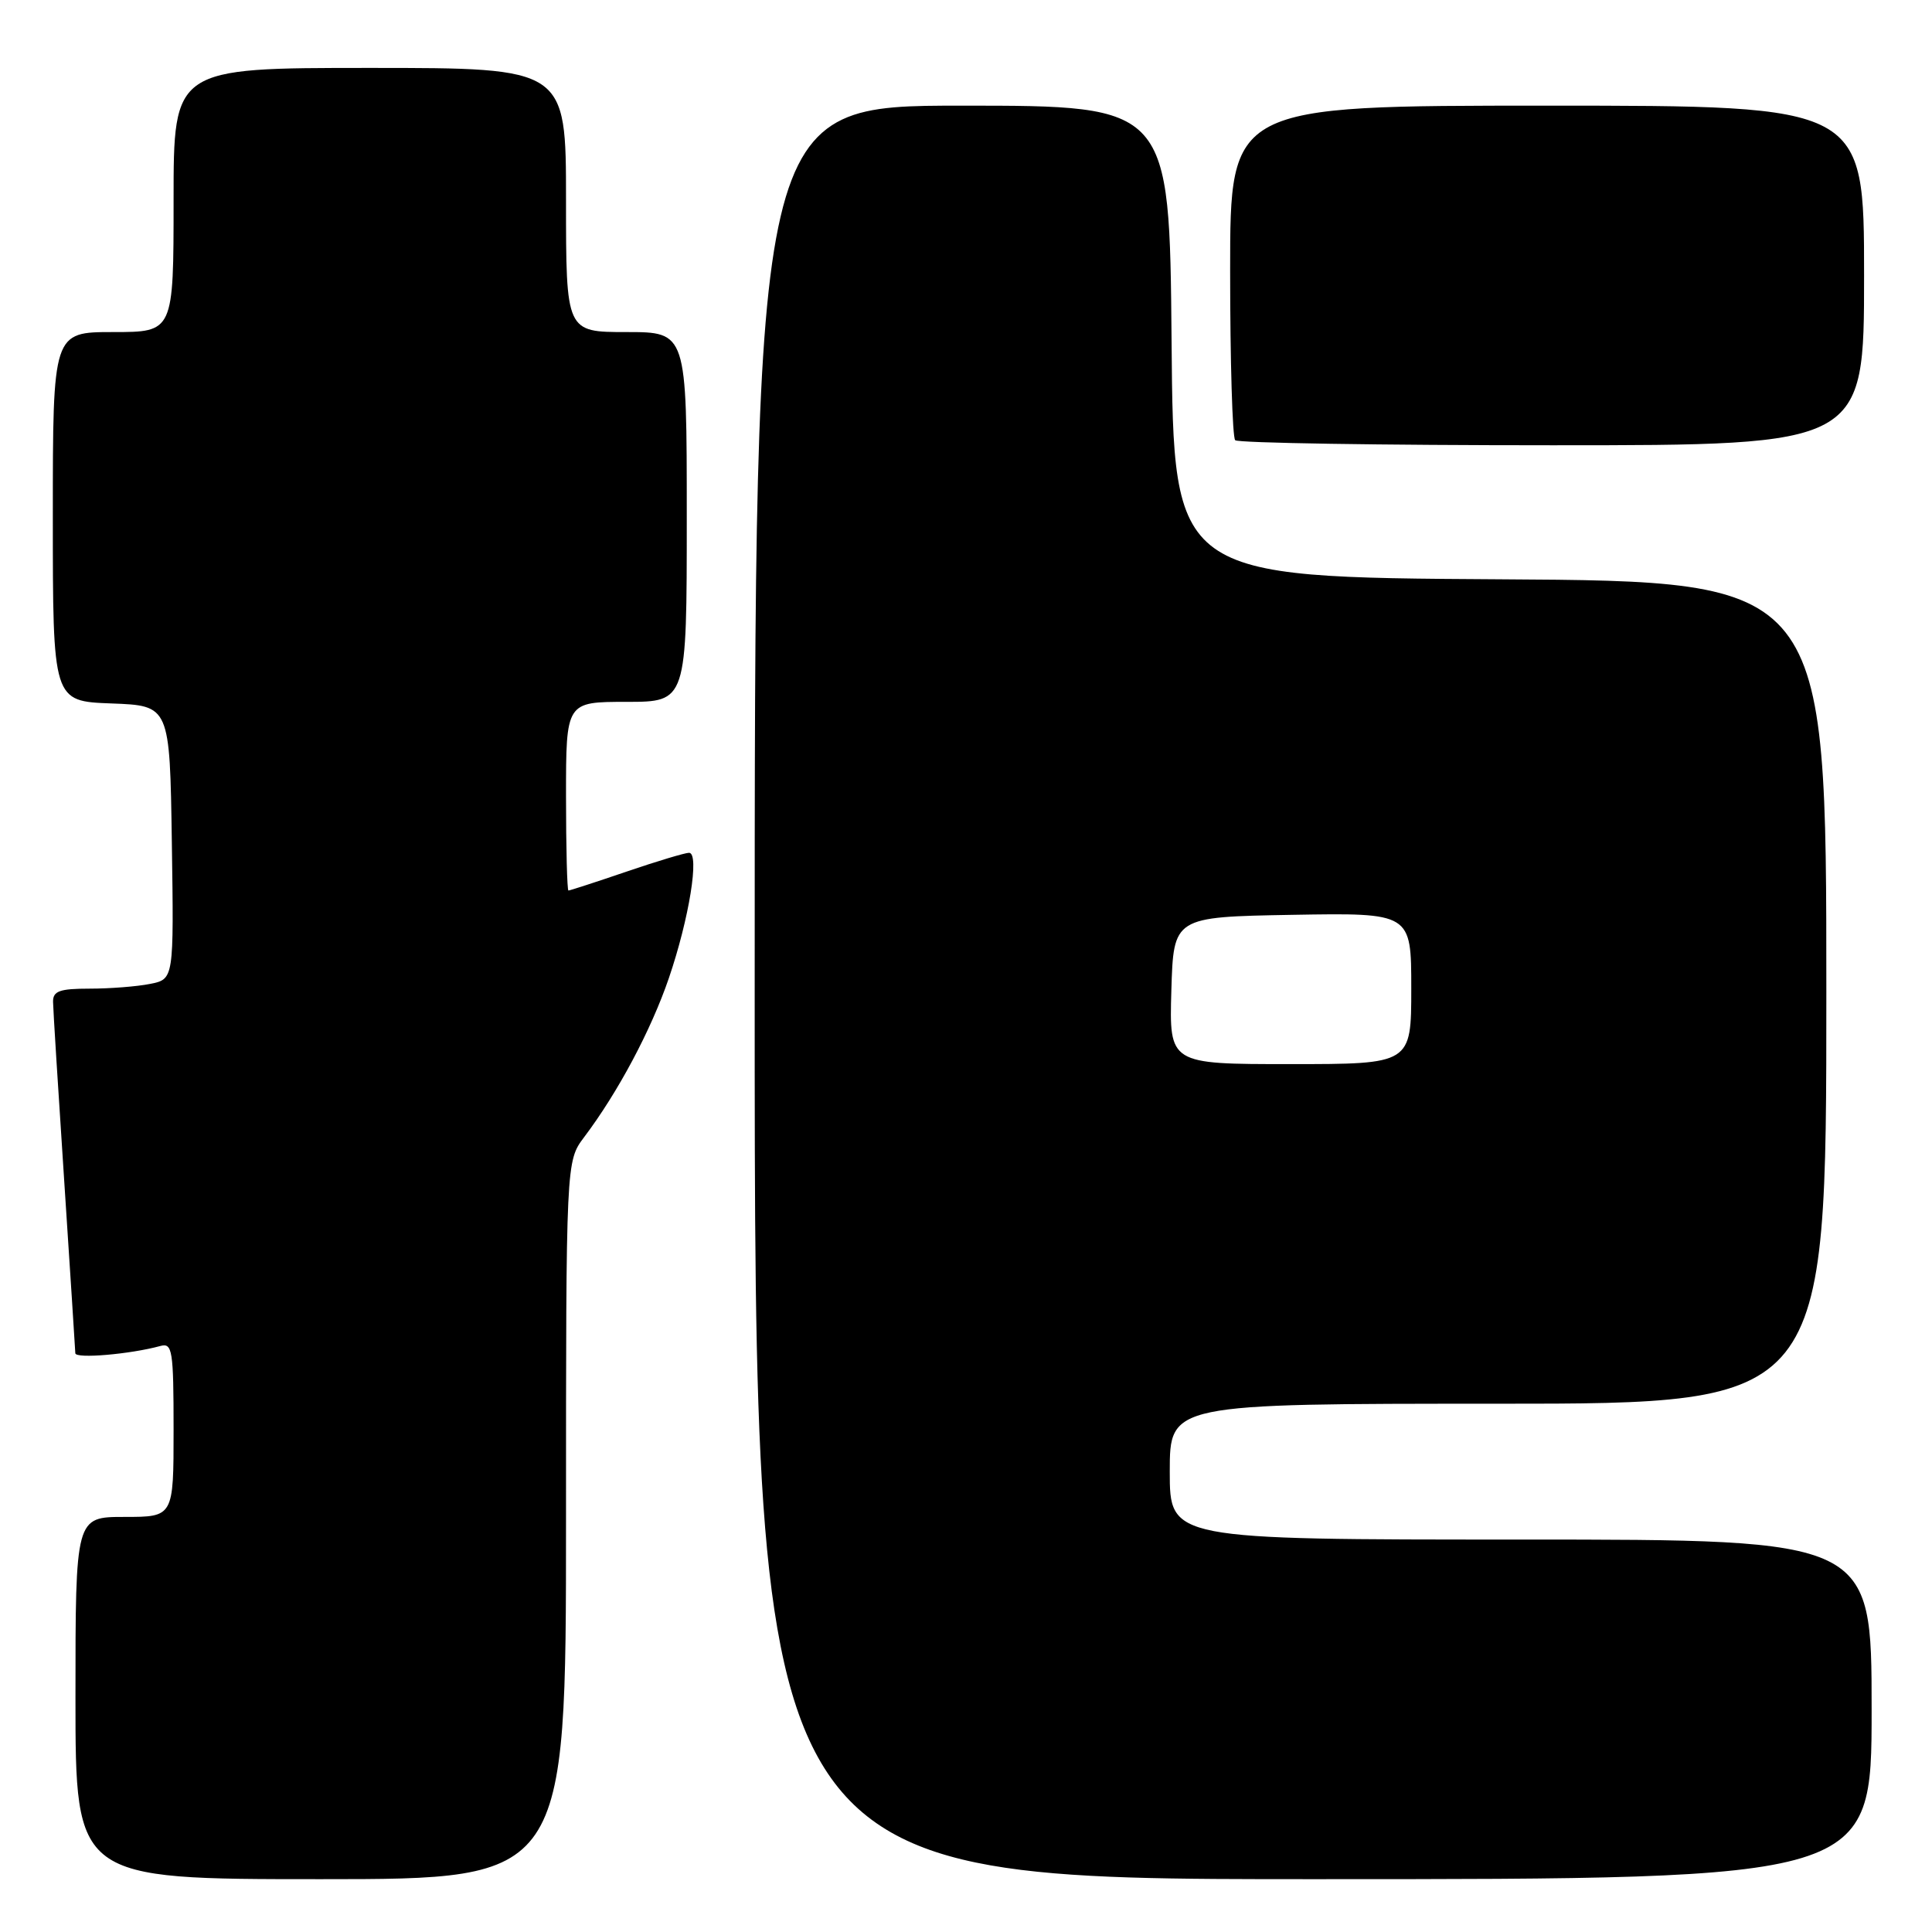<?xml version="1.0" encoding="UTF-8" standalone="no"?>
<!DOCTYPE svg PUBLIC "-//W3C//DTD SVG 1.1//EN" "http://www.w3.org/Graphics/SVG/1.1/DTD/svg11.dtd" >
<svg xmlns="http://www.w3.org/2000/svg" xmlns:xlink="http://www.w3.org/1999/xlink" version="1.1" viewBox="0 0 256 256">
 <g >
 <path fill="currentColor"
d=" M 75.00 201.43 C 75.00 153.87 75.00 153.87 77.40 150.68 C 81.88 144.74 86.26 136.52 88.62 129.63 C 91.32 121.73 92.73 113.00 91.30 113.00 C 90.78 113.00 87.04 114.12 83.00 115.50 C 78.96 116.88 75.50 118.00 75.32 118.00 C 75.15 118.00 75.00 112.38 75.00 105.50 C 75.00 93.00 75.00 93.00 83.00 93.00 C 91.00 93.00 91.00 93.00 91.00 68.50 C 91.00 44.00 91.00 44.00 83.00 44.00 C 75.00 44.00 75.00 44.00 75.00 26.50 C 75.00 9.00 75.00 9.00 49.00 9.00 C 23.00 9.00 23.00 9.00 23.00 26.50 C 23.00 44.00 23.00 44.00 15.00 44.00 C 7.00 44.00 7.00 44.00 7.00 68.46 C 7.00 92.92 7.00 92.92 14.75 93.21 C 22.50 93.50 22.50 93.50 22.77 111.62 C 23.04 129.74 23.04 129.74 19.90 130.37 C 18.17 130.72 14.56 131.00 11.88 131.00 C 7.89 131.00 7.01 131.32 7.03 132.75 C 7.04 133.71 7.71 144.40 8.51 156.50 C 9.30 168.60 9.97 178.87 9.98 179.31 C 10.00 180.07 17.28 179.44 21.25 178.35 C 22.84 177.91 23.00 178.90 23.00 189.43 C 23.00 201.00 23.00 201.00 16.50 201.00 C 10.00 201.00 10.00 201.00 10.00 225.00 C 10.00 249.00 10.00 249.00 42.50 249.00 C 75.00 249.00 75.00 249.00 75.00 201.43 Z  M 248.00 226.50 C 248.00 204.00 248.00 204.00 201.50 204.00 C 155.00 204.00 155.00 204.00 155.00 195.00 C 155.00 186.00 155.00 186.00 198.50 186.00 C 242.00 186.00 242.00 186.00 242.00 131.51 C 242.00 77.02 242.00 77.02 198.75 76.76 C 155.50 76.50 155.50 76.50 155.24 45.25 C 154.97 14.00 154.97 14.00 127.49 14.00 C 100.00 14.00 100.00 14.00 100.00 131.50 C 100.00 249.00 100.00 249.00 174.00 249.00 C 248.00 249.00 248.00 249.00 248.00 226.50 Z  M 247.00 36.50 C 247.00 14.00 247.00 14.00 205.00 14.00 C 163.00 14.00 163.00 14.00 163.00 35.83 C 163.00 47.84 163.30 57.97 163.67 58.33 C 164.03 58.70 182.93 59.00 205.67 59.00 C 247.00 59.00 247.00 59.00 247.00 36.50 Z  M 155.21 131.25 C 155.50 121.50 155.50 121.50 171.25 121.22 C 187.00 120.95 187.00 120.95 187.00 130.97 C 187.00 141.00 187.00 141.00 170.96 141.00 C 154.93 141.00 154.93 141.00 155.21 131.25 Z "/>
</g>
</svg>